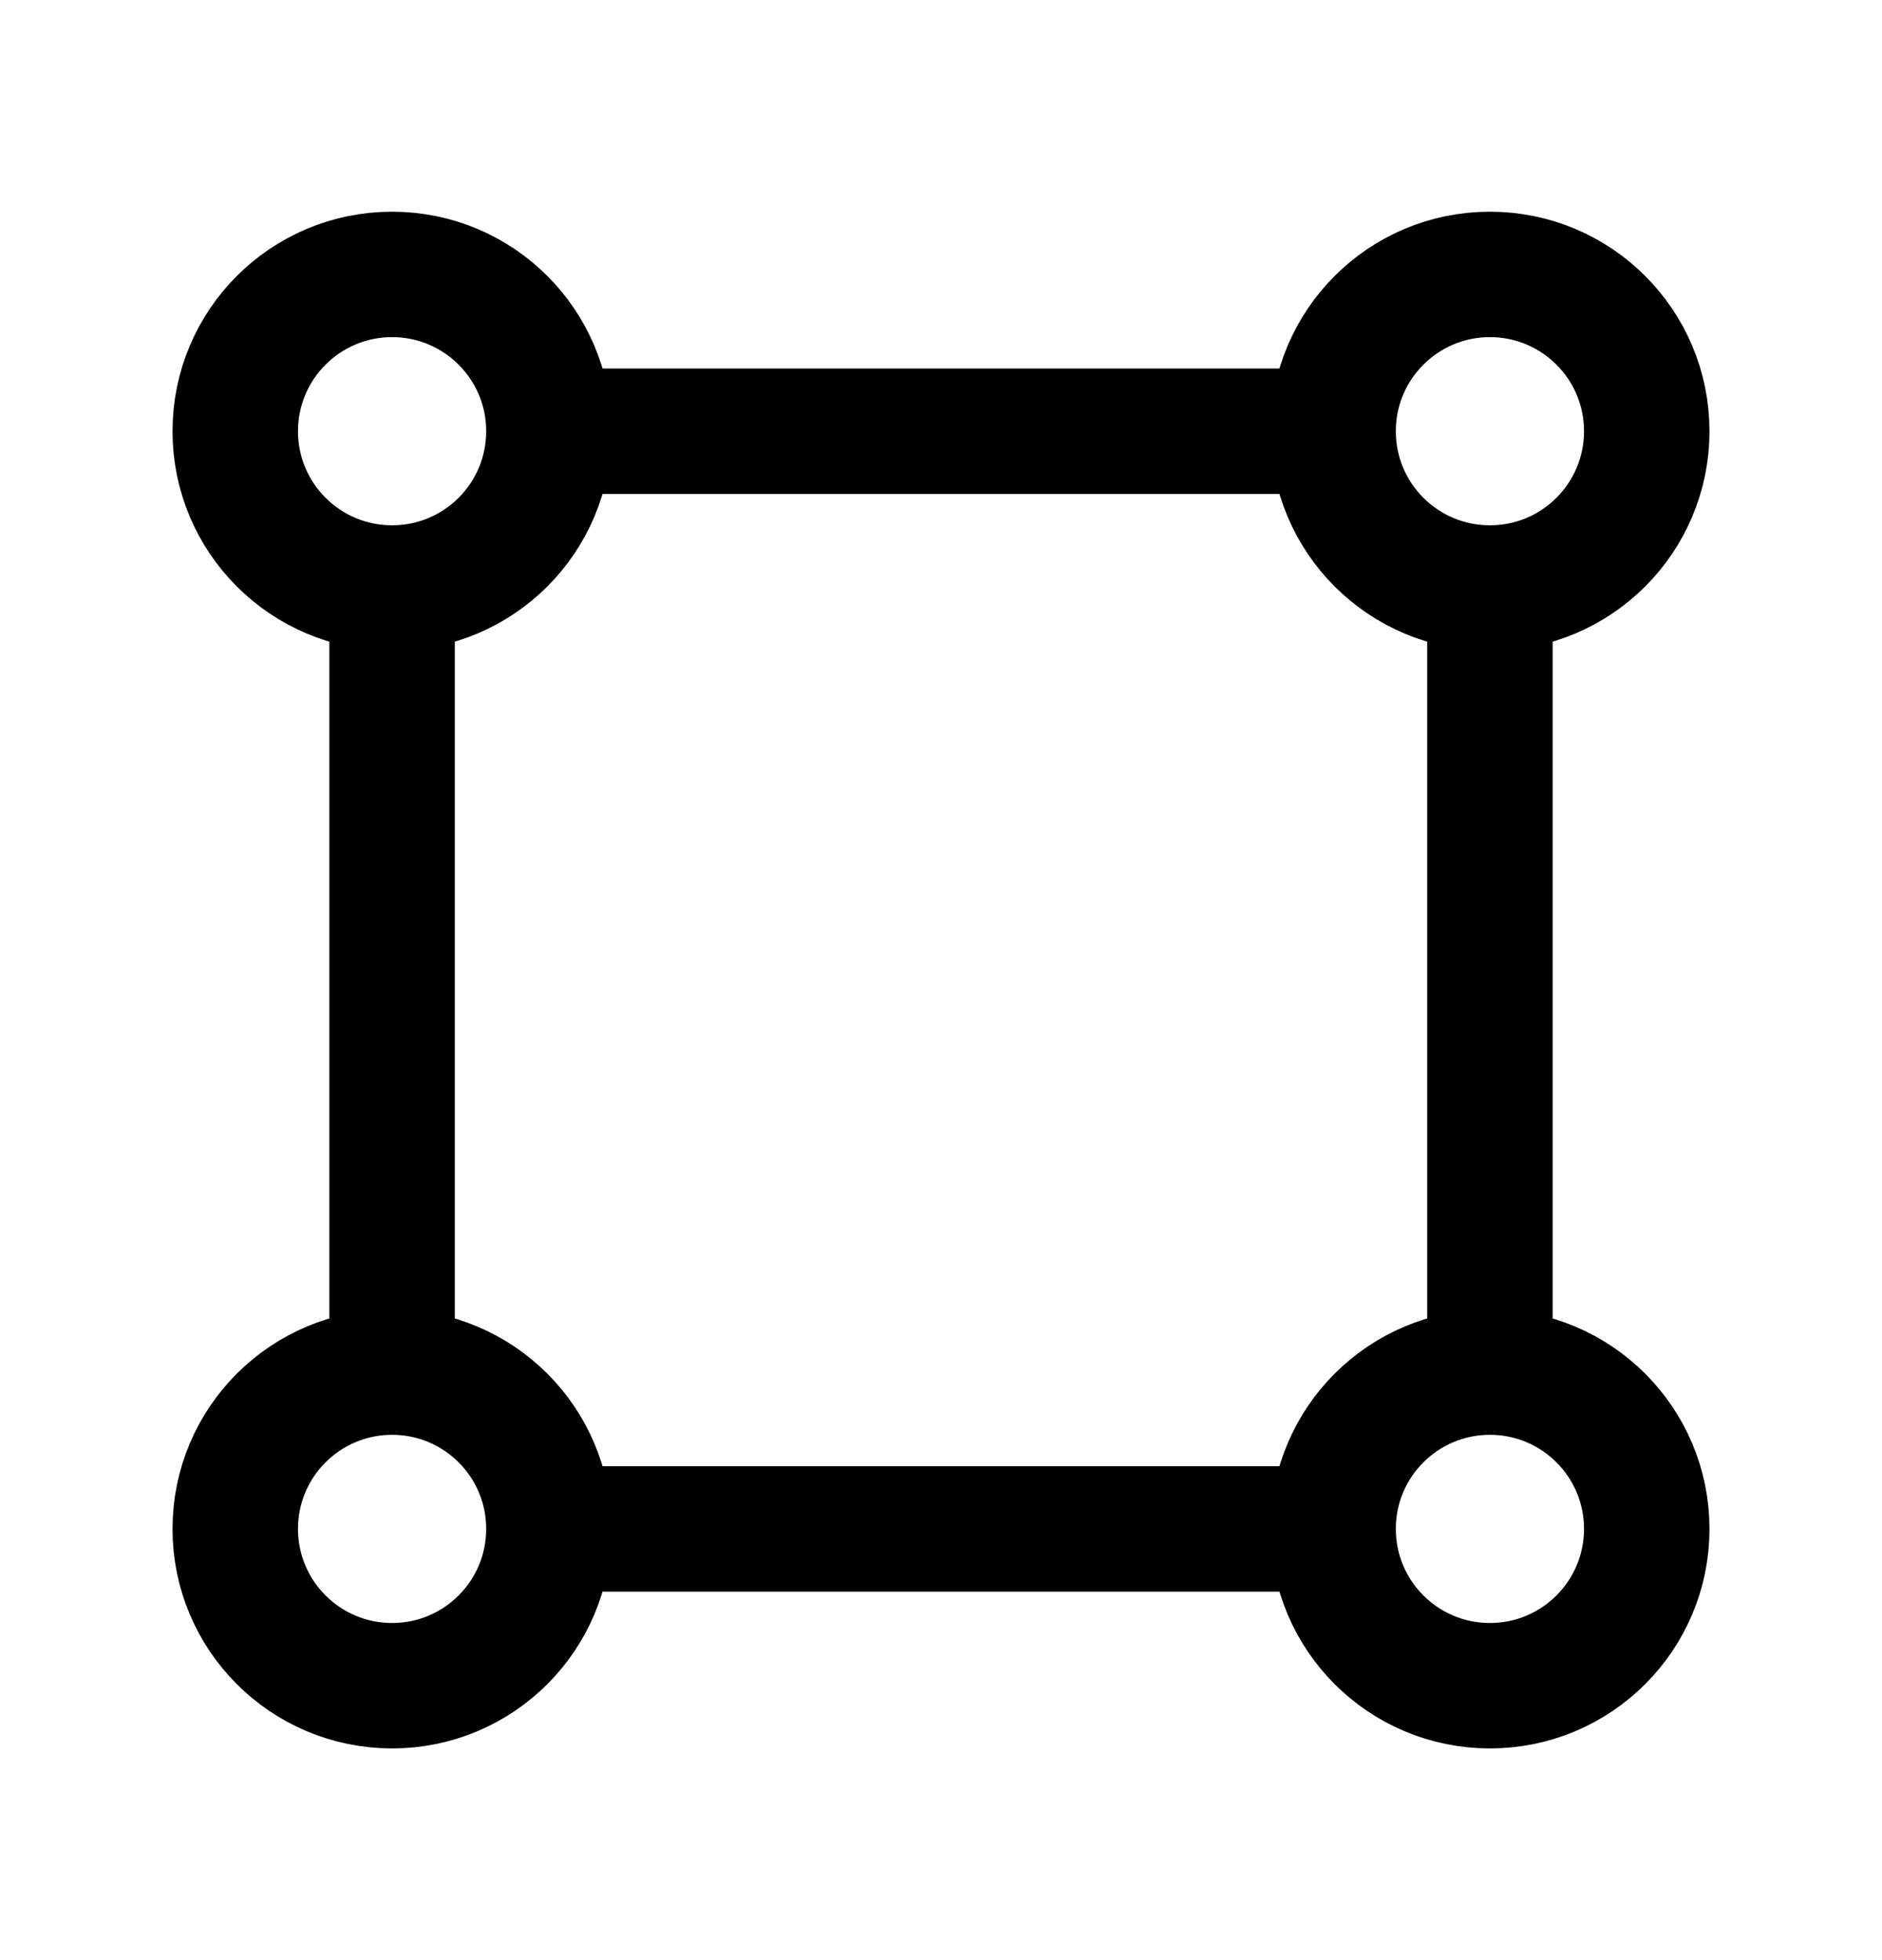 <svg width="24" height="25" viewBox="0 0 24 25" fill="none" xmlns="http://www.w3.org/2000/svg">
<path d="M5 17.5V7.5M5 17.5C3.895 17.5 3 18.395 3 19.5C3 20.605 3.895 21.5 5 21.5C6.105 21.5 7 20.605 7 19.5M5 17.5C6.105 17.5 7 18.395 7 19.5M5 7.5C6.105 7.5 7 6.605 7 5.5M5 7.5C3.895 7.5 3 6.605 3 5.5C3 4.395 3.895 3.5 5 3.5C6.105 3.5 7 4.395 7 5.5M7 5.5H17M17 5.5C17 6.605 17.895 7.5 19 7.5M17 5.5C17 4.395 17.895 3.5 19 3.5C20.105 3.5 21 4.395 21 5.5C21 6.605 20.105 7.5 19 7.5M19 7.5V17.5M19 17.5C17.895 17.5 17 18.395 17 19.5M19 17.5C20.105 17.5 21 18.395 21 19.5C21 20.605 20.105 21.5 19 21.5C17.895 21.5 17 20.605 17 19.5M7 19.5H17" stroke="black" stroke-width="1.6" stroke-linecap="round" stroke-linejoin="round"/>
</svg>
